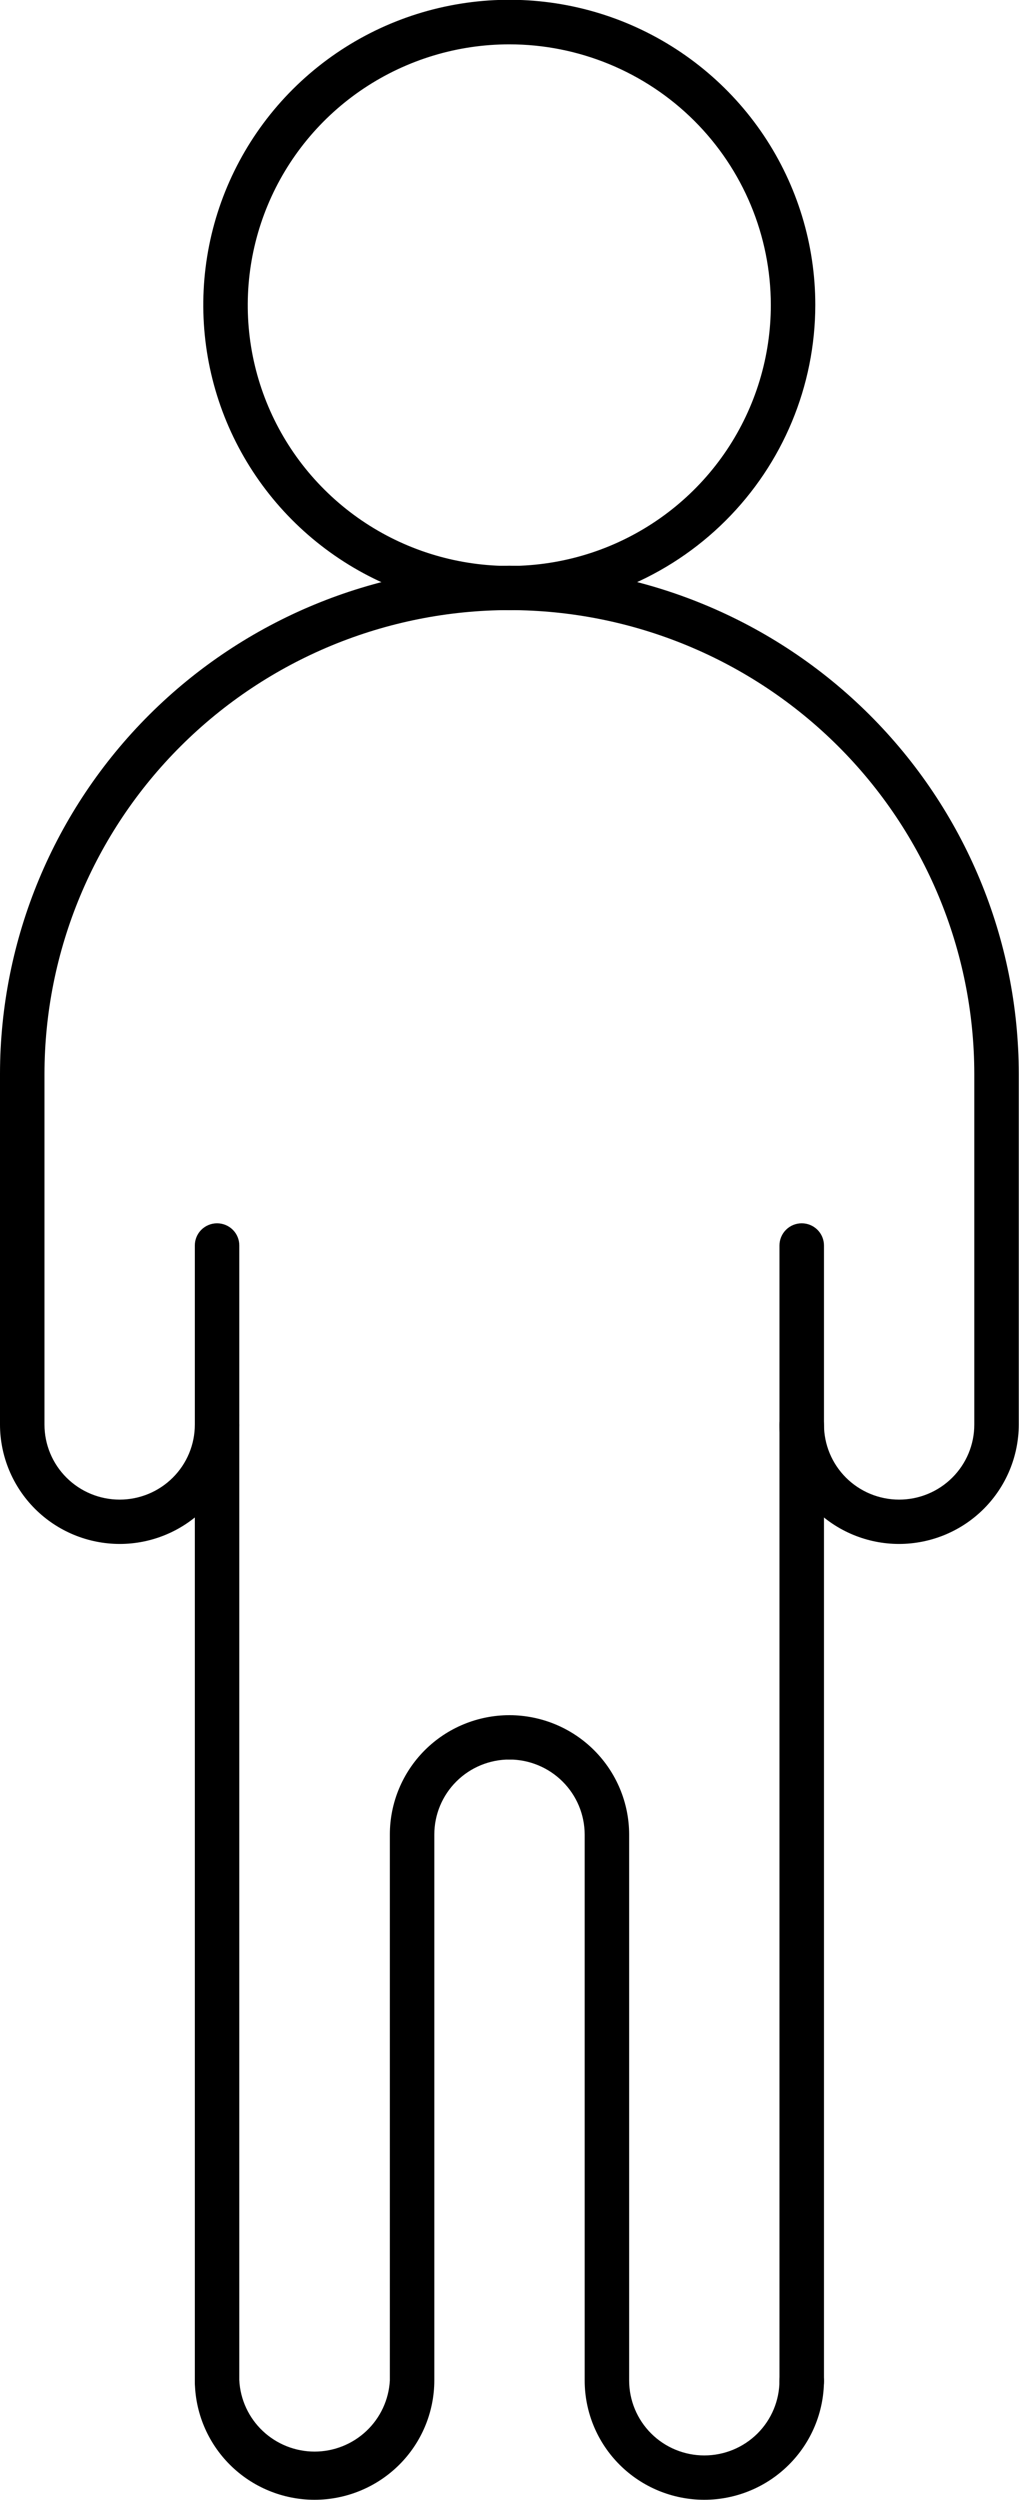 <svg viewBox="0 0 31 76" fill="currentColor" xmlns="http://www.w3.org/2000/svg">
<g id="&#229;&#156;&#150;&#229;&#177;&#164;_1" clipPath="url(#clip0_2671_2538)">
<path id="Vector" d="M15.493 18.547C13.652 18.547 11.852 18.003 10.321 16.983C8.79 15.964 7.597 14.515 6.892 12.82C6.188 11.125 6.004 9.26 6.363 7.46C6.722 5.661 7.609 4.008 8.911 2.71C10.213 1.413 11.871 0.529 13.677 0.172C15.483 -0.186 17.355 -0.003 19.056 0.699C20.757 1.402 22.211 2.591 23.234 4.116C24.257 5.642 24.803 7.435 24.803 9.27C24.801 11.73 23.82 14.088 22.074 15.828C20.329 17.567 17.962 18.545 15.493 18.547ZM15.493 1.348C13.919 1.348 12.381 1.814 11.072 2.685C9.764 3.556 8.744 4.795 8.142 6.244C7.54 7.693 7.383 9.288 7.69 10.826C7.998 12.364 8.756 13.777 9.87 14.885C10.983 15.994 12.401 16.748 13.945 17.053C15.489 17.359 17.089 17.201 18.543 16.6C19.997 15.998 21.239 14.981 22.112 13.677C22.985 12.372 23.451 10.838 23.45 9.27C23.448 7.168 22.609 5.154 21.117 3.668C19.625 2.183 17.602 1.348 15.493 1.348Z" />
<path id="Vector_2" d="M6.603 73.081C6.424 73.081 6.252 73.01 6.125 72.883C5.998 72.757 5.927 72.585 5.927 72.407V37.862C5.927 37.683 5.998 37.511 6.125 37.385C6.252 37.259 6.424 37.188 6.603 37.188C6.783 37.188 6.955 37.259 7.082 37.385C7.209 37.511 7.28 37.683 7.28 37.862V72.407C7.28 72.585 7.209 72.757 7.082 72.883C6.955 73.01 6.783 73.081 6.603 73.081Z"  />
<path id="Vector_3" d="M24.39 73.081C24.21 73.081 24.038 73.01 23.912 72.883C23.785 72.757 23.713 72.585 23.713 72.407V37.862C23.713 37.683 23.785 37.511 23.912 37.385C24.038 37.259 24.21 37.188 24.39 37.188C24.569 37.188 24.741 37.259 24.868 37.385C24.995 37.511 25.067 37.683 25.067 37.862V72.407C25.067 72.585 24.995 72.757 24.868 72.883C24.741 73.01 24.569 73.081 24.39 73.081Z"  />
<path id="Vector_4" d="M9.567 75.993C8.602 75.992 7.677 75.609 6.995 74.929C6.313 74.249 5.929 73.328 5.927 72.366C5.927 72.187 5.998 72.016 6.125 71.889C6.252 71.763 6.424 71.692 6.603 71.692C6.783 71.692 6.955 71.763 7.082 71.889C7.209 72.016 7.28 72.187 7.28 72.366C7.312 72.95 7.567 73.499 7.993 73.901C8.419 74.303 8.983 74.528 9.57 74.528C10.157 74.528 10.721 74.303 11.147 73.901C11.573 73.499 11.828 72.95 11.86 72.366V55.768C11.86 54.806 12.244 53.883 12.926 53.203C13.609 52.523 14.535 52.141 15.5 52.141C15.68 52.141 15.852 52.212 15.979 52.338C16.105 52.465 16.177 52.636 16.177 52.815C16.177 52.994 16.105 53.165 15.979 53.292C15.852 53.418 15.68 53.489 15.5 53.489C14.894 53.489 14.312 53.729 13.883 54.157C13.454 54.584 13.213 55.164 13.213 55.768V72.366C13.211 73.329 12.827 74.251 12.143 74.931C11.459 75.611 10.533 75.993 9.567 75.993Z"  />
<path id="Vector_5" d="M21.427 75.993C20.461 75.993 19.535 75.611 18.853 74.931C18.17 74.251 17.787 73.328 17.787 72.366V55.768C17.785 55.164 17.544 54.586 17.115 54.159C16.687 53.732 16.106 53.491 15.5 53.489C15.321 53.489 15.149 53.418 15.022 53.292C14.895 53.165 14.823 52.994 14.823 52.815C14.823 52.636 14.895 52.465 15.022 52.338C15.149 52.212 15.321 52.141 15.5 52.141C16.465 52.143 17.39 52.525 18.072 53.205C18.754 53.885 19.138 54.806 19.14 55.768V72.366C19.14 72.971 19.381 73.55 19.81 73.978C20.238 74.405 20.82 74.645 21.427 74.645C22.033 74.645 22.615 74.405 23.044 73.978C23.473 73.55 23.713 72.971 23.713 72.366C23.713 72.187 23.785 72.016 23.912 71.889C24.038 71.763 24.211 71.692 24.39 71.692C24.57 71.692 24.742 71.763 24.869 71.889C24.995 72.016 25.067 72.187 25.067 72.366C25.065 73.328 24.681 74.249 23.998 74.929C23.316 75.609 22.392 75.992 21.427 75.993Z" />
<path id="Vector_6" d="M3.64 46.936C2.675 46.934 1.75 46.552 1.068 45.872C0.386 45.192 0.002 44.27 0 43.309V32.644C0.004 28.548 1.638 24.622 4.544 21.726C7.45 18.83 11.39 17.202 15.5 17.198C15.679 17.198 15.851 17.269 15.978 17.396C16.105 17.522 16.177 17.694 16.177 17.872C16.177 18.051 16.105 18.223 15.978 18.349C15.851 18.476 15.679 18.547 15.5 18.547C11.749 18.55 8.153 20.037 5.501 22.68C2.848 25.322 1.357 28.906 1.353 32.644V43.309C1.353 43.913 1.594 44.493 2.023 44.92C2.452 45.348 3.033 45.588 3.64 45.588C4.246 45.588 4.828 45.348 5.257 44.92C5.686 44.493 5.927 43.913 5.927 43.309C5.927 43.13 5.998 42.959 6.125 42.832C6.252 42.706 6.424 42.635 6.603 42.635C6.783 42.635 6.955 42.706 7.082 42.832C7.209 42.959 7.28 43.13 7.28 43.309C7.28 44.271 6.896 45.194 6.214 45.874C5.531 46.554 4.605 46.936 3.64 46.936Z"  />
<path id="Vector_7" d="M27.353 46.936C26.388 46.936 25.462 46.554 24.779 45.874C24.097 45.194 23.713 44.271 23.713 43.309C23.713 43.13 23.785 42.959 23.912 42.832C24.038 42.706 24.21 42.635 24.39 42.635C24.569 42.635 24.741 42.706 24.868 42.832C24.995 42.959 25.067 43.13 25.067 43.309C25.067 43.913 25.308 44.493 25.736 44.92C26.165 45.348 26.747 45.588 27.353 45.588C27.96 45.588 28.541 45.348 28.97 44.92C29.399 44.493 29.64 43.913 29.64 43.309V32.644C29.637 28.906 28.145 25.322 25.493 22.68C22.84 20.037 19.244 18.55 15.493 18.547C15.314 18.547 15.142 18.476 15.015 18.349C14.888 18.223 14.817 18.051 14.817 17.872C14.817 17.694 14.888 17.522 15.015 17.396C15.142 17.269 15.314 17.198 15.493 17.198C19.603 17.202 23.543 18.83 26.449 21.726C29.355 24.622 30.99 28.548 30.993 32.644V43.309C30.991 44.27 30.607 45.192 29.925 45.872C29.243 46.552 28.318 46.934 27.353 46.936Z" />
</g>
<defs>
<clipPath id="clip0_2671_2538">
<rect width="31" height="76" fill="white"/>
</clipPath>
</defs>
</svg>
